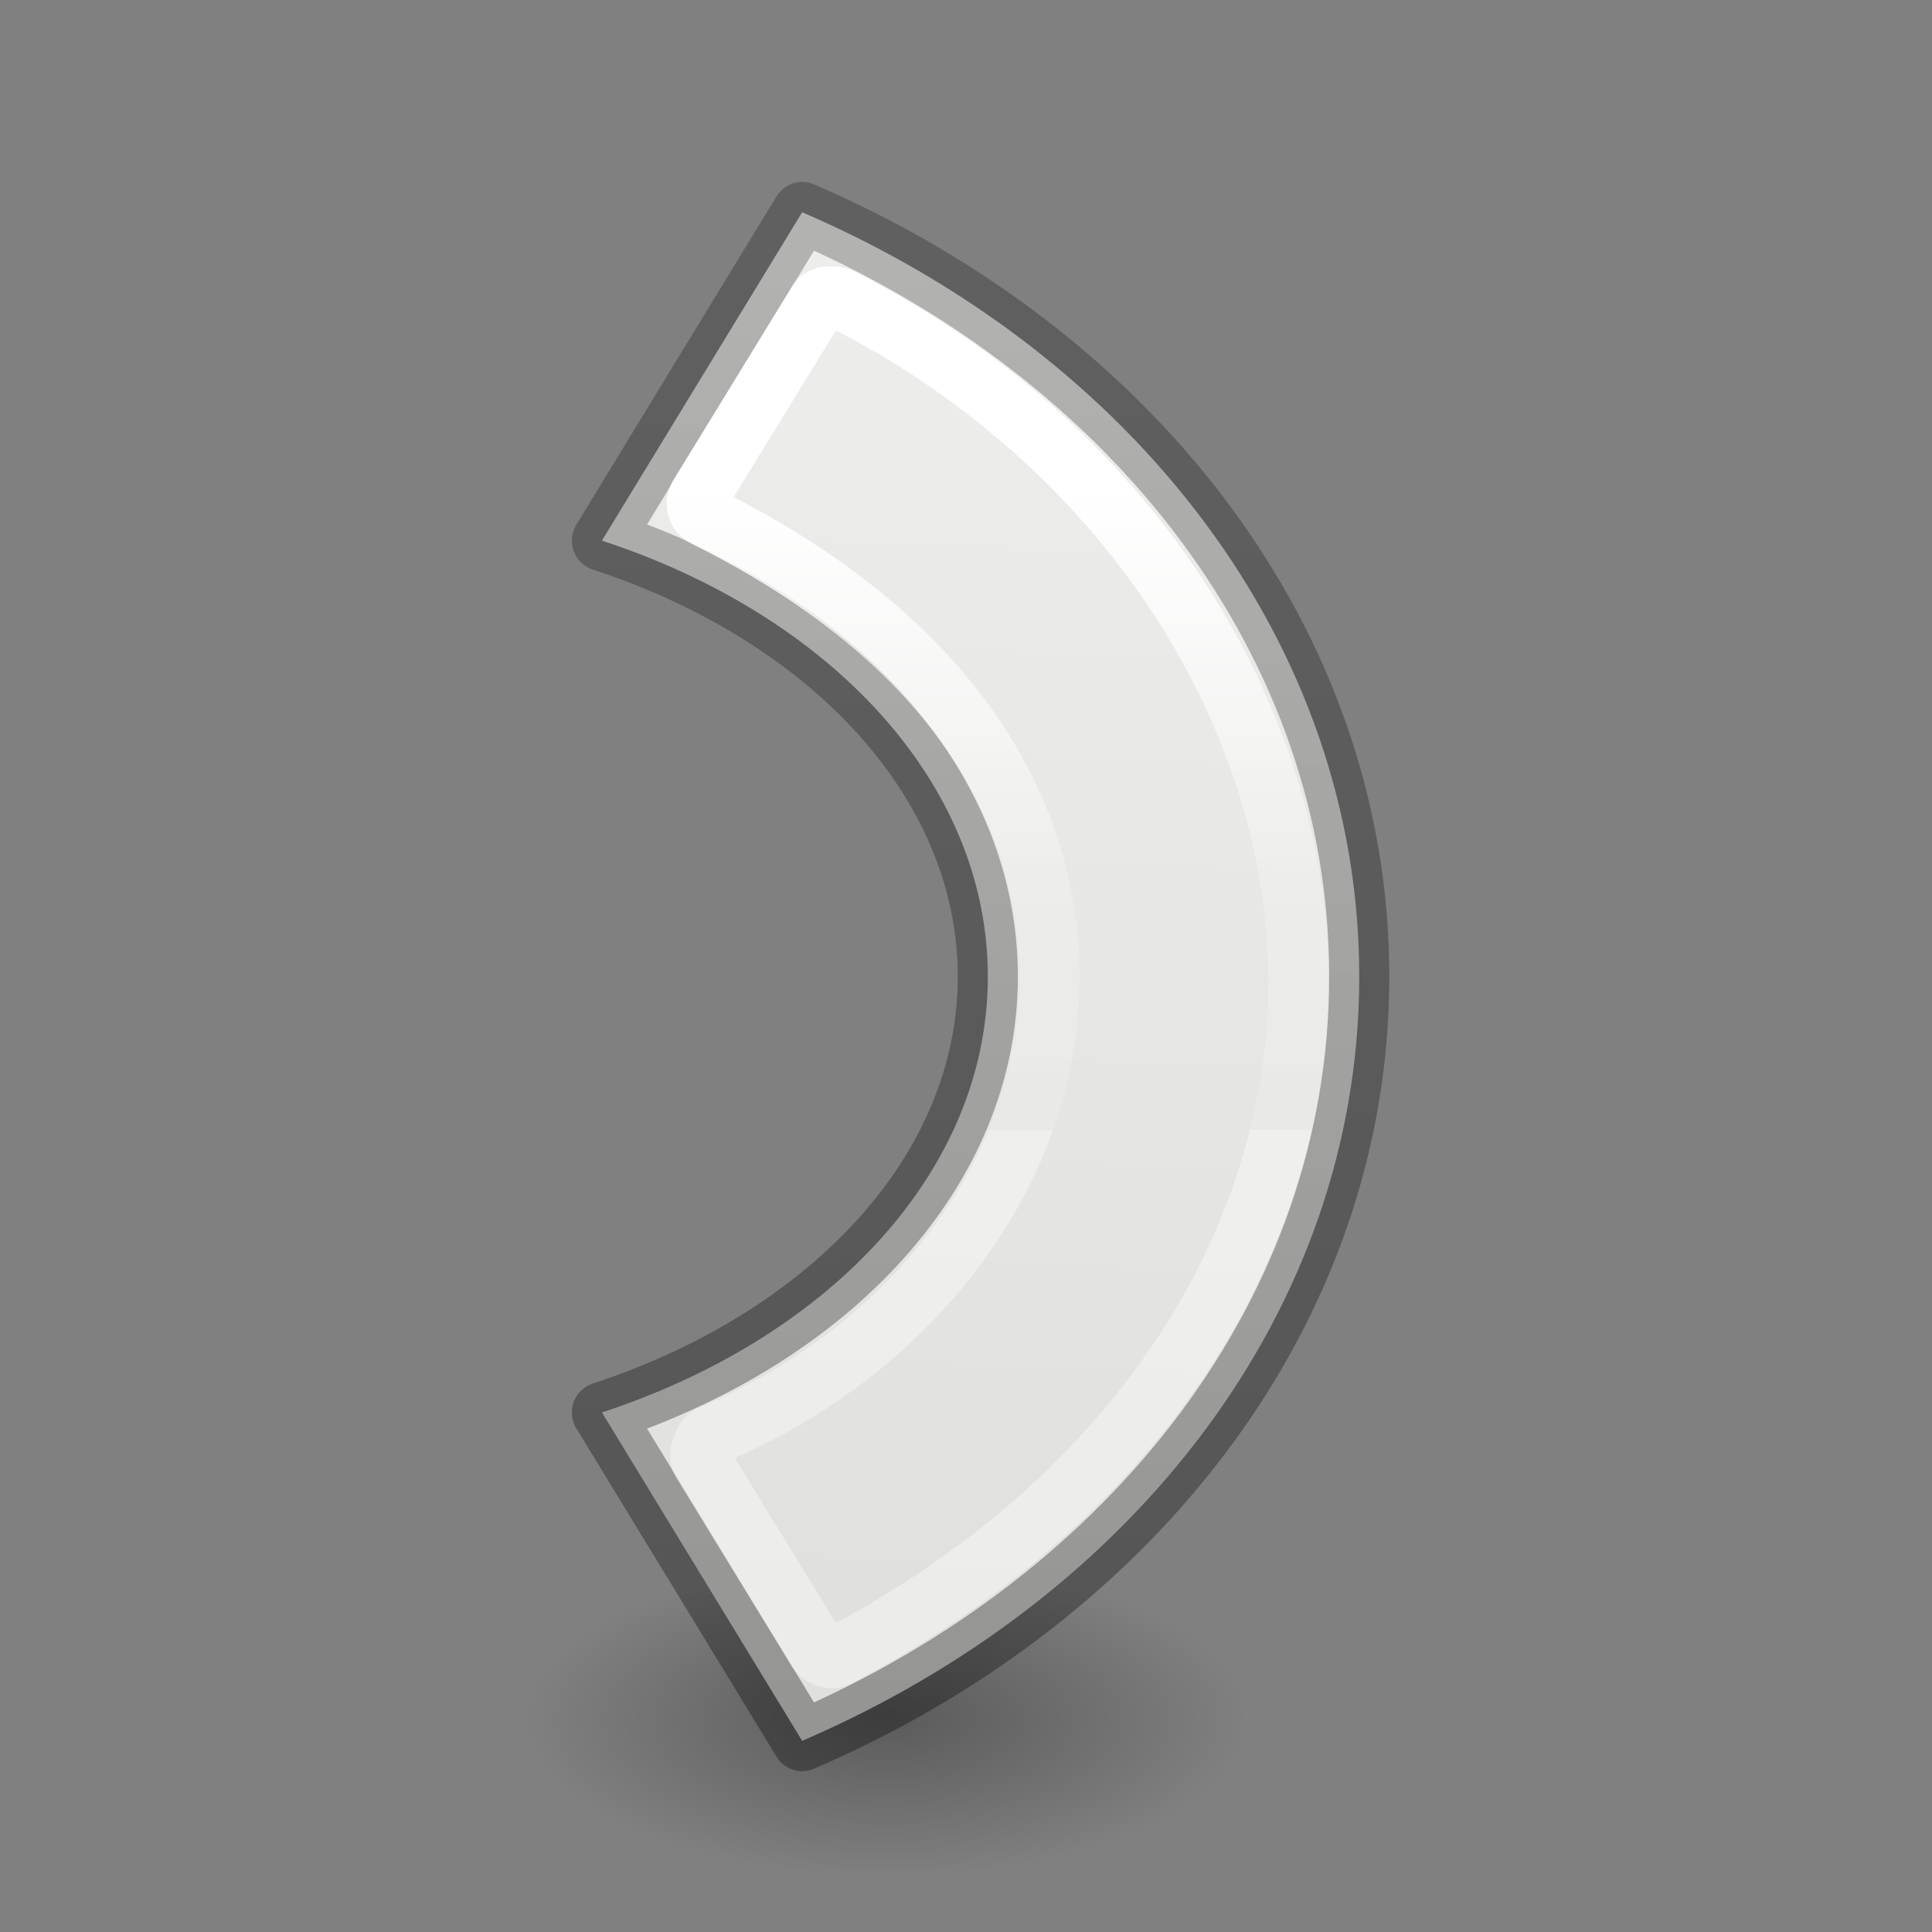 <svg height="32" viewBox="0 0 32 32" width="32" xmlns="http://www.w3.org/2000/svg" xmlns:xlink="http://www.w3.org/1999/xlink"><rect x="0" y="0" width="32" height="32" fill="#808080" stroke="none"/><linearGradient id="a" gradientTransform="matrix(.254 0 0 .305 19.129 -.685)" gradientUnits="userSpaceOnUse" x1="13.724" x2="-66.356" y1="23.088" y2="21.366"><stop offset="0" stop-opacity=".34"/><stop offset="1" stop-opacity=".247"/></linearGradient><linearGradient id="b" gradientTransform="matrix(.243 0 0 .351 2.162 -.432)" gradientUnits="userSpaceOnUse" x1="15.762" x2="48.27" y1="40.58" y2="40.636"><stop offset="0" stop-color="#fff"/><stop offset=".617" stop-color="#fff" stop-opacity=".235"/><stop offset="1" stop-color="#fff" stop-opacity=".157"/><stop offset="1" stop-color="#fff" stop-opacity=".392"/></linearGradient><radialGradient id="c" cx="2.25" cy="16" gradientTransform="matrix(.265 0 0 .116 12.875 27.328)" gradientUnits="userSpaceOnUse" r="16.875"><stop offset="0"/><stop offset="1" stop-opacity="0"/></radialGradient><linearGradient id="d" gradientUnits="userSpaceOnUse" x1="2.609" x2="20.096" y1="17.895" y2="17.144"><stop offset="0" stop-color="#eeeeec"/><stop offset="1" stop-color="#e0e0de"/></linearGradient><g transform="matrix(-1.333 0 0 1.333 32.644 -10.432)"><ellipse cx="13.472" cy="29.19" display="block" fill="url(#c)" fill-rule="evenodd" opacity=".291" rx="4.475" ry="1.963" stroke-width=".705"/><g stroke-width=".747" transform="matrix(0 1.009 -1 0 24.305 7.852)"><path d="m6.632 7.295-4.044 2.488c1.753 4.109 5.297 6.922 9.411 6.922h.002c4.114 0 7.658-2.814 9.411-6.922l-4.044-2.488c-.918 2.823-2.971 4.795-5.367 4.795-2.397 0-4.453-1.972-5.369-4.795z" fill="url(#d)" stroke="url(#a)" stroke-linejoin="round"/><path d="m6.162 8.473c-.028.003-.055.012-.078.027l-2.394 1.481c-.073.047-.079.196-.041.275 1.689 3.377 4.809 5.487 7.957 5.679 3.149.192 6.615-1.59 8.771-5.717.042-.081-.015-.209-.093-.255l-2.308-1.427c-.089-.053-.286.018-.326.114-1.001 2.407-3.049 4.014-5.22 4.19-2.172.176-4.48-.977-6.098-4.271-.031-.064-.099-.102-.17-.096z" fill="none" stroke="url(#b)"/></g></g></svg>